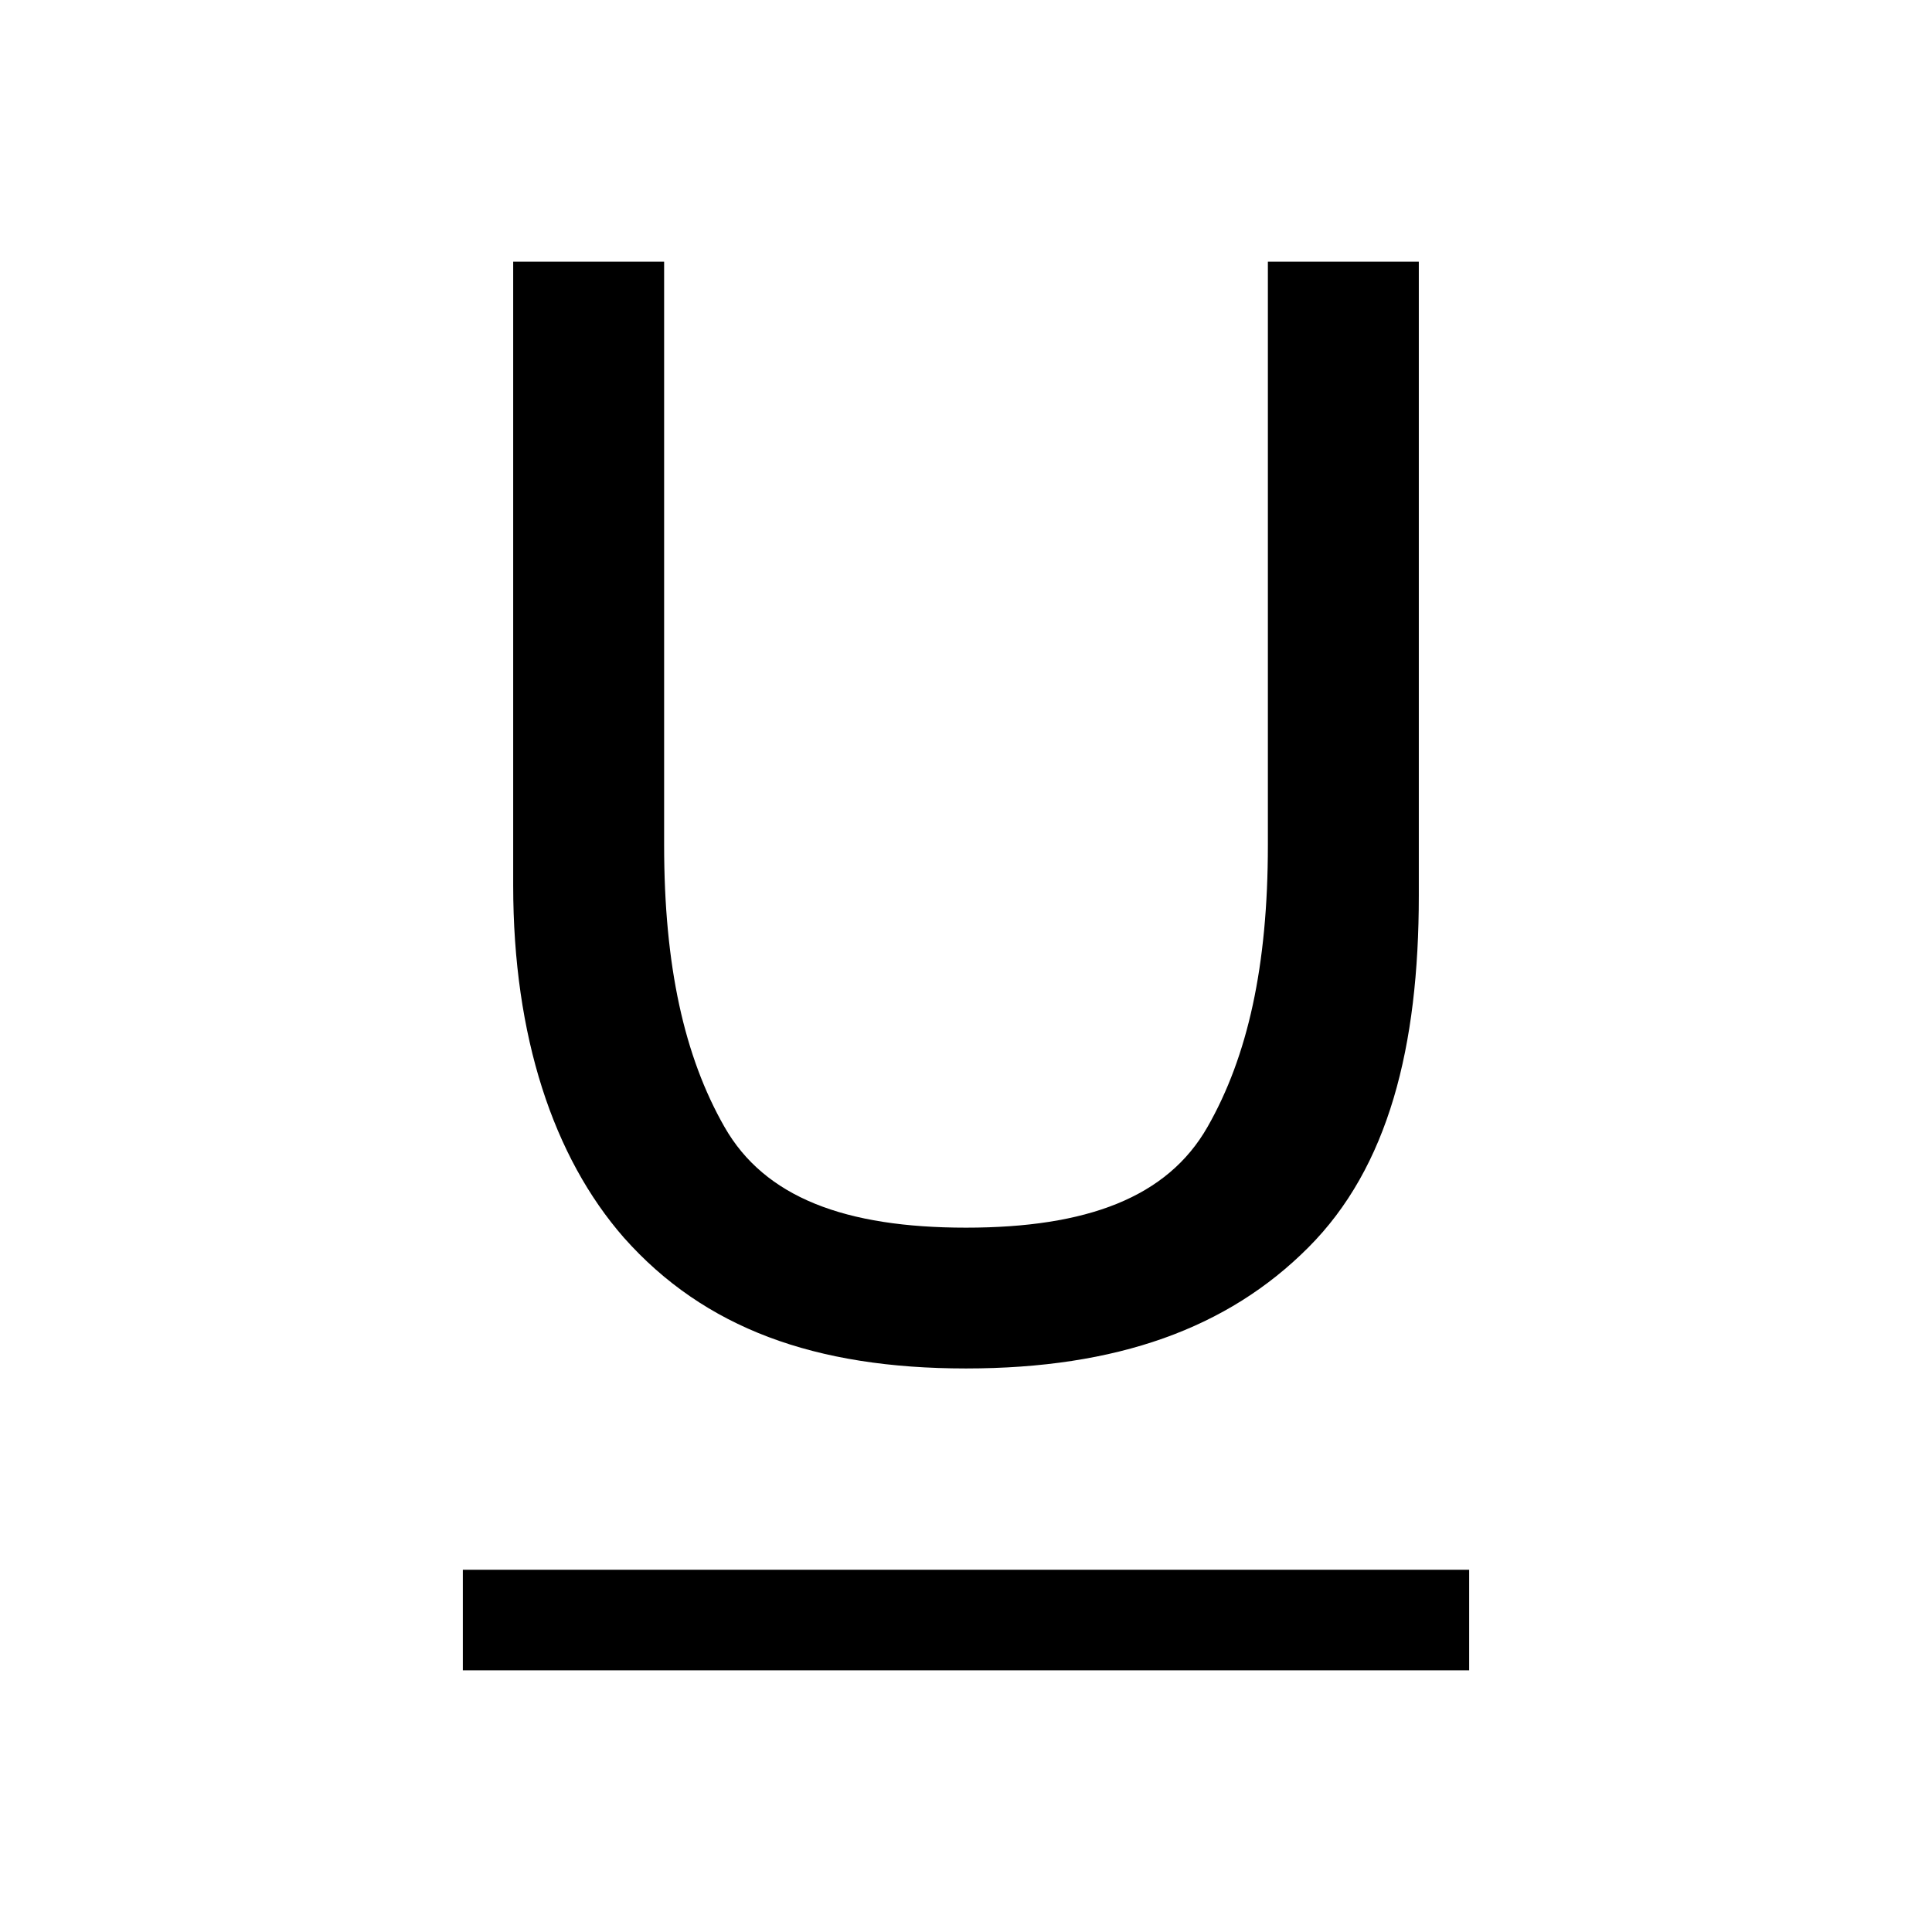<svg
	width="16"
	height="16"
	viewBox="0 0 16 16"
	xmlns="http://www.w3.org/2000/svg"
>
	<path
		d="M3.833 13V13.833H12.167V13H3.833ZM8 11.333C9.25 11.333 10.167 11 10.833 10.333C11.5 9.667 11.75 8.667 11.75 7.417V2.167H10.5V7C10.5 8 10.333 8.75 10 9.333C9.667 9.917 9 10.167 8 10.167C7 10.167 6.333 9.917 6 9.333C5.667 8.75 5.5 8 5.5 7V2.167H4.25V7.333C4.25 8.583 4.583 9.583 5.167 10.25C5.833 11 6.75 11.333 8 11.333Z"
	/>
</svg>